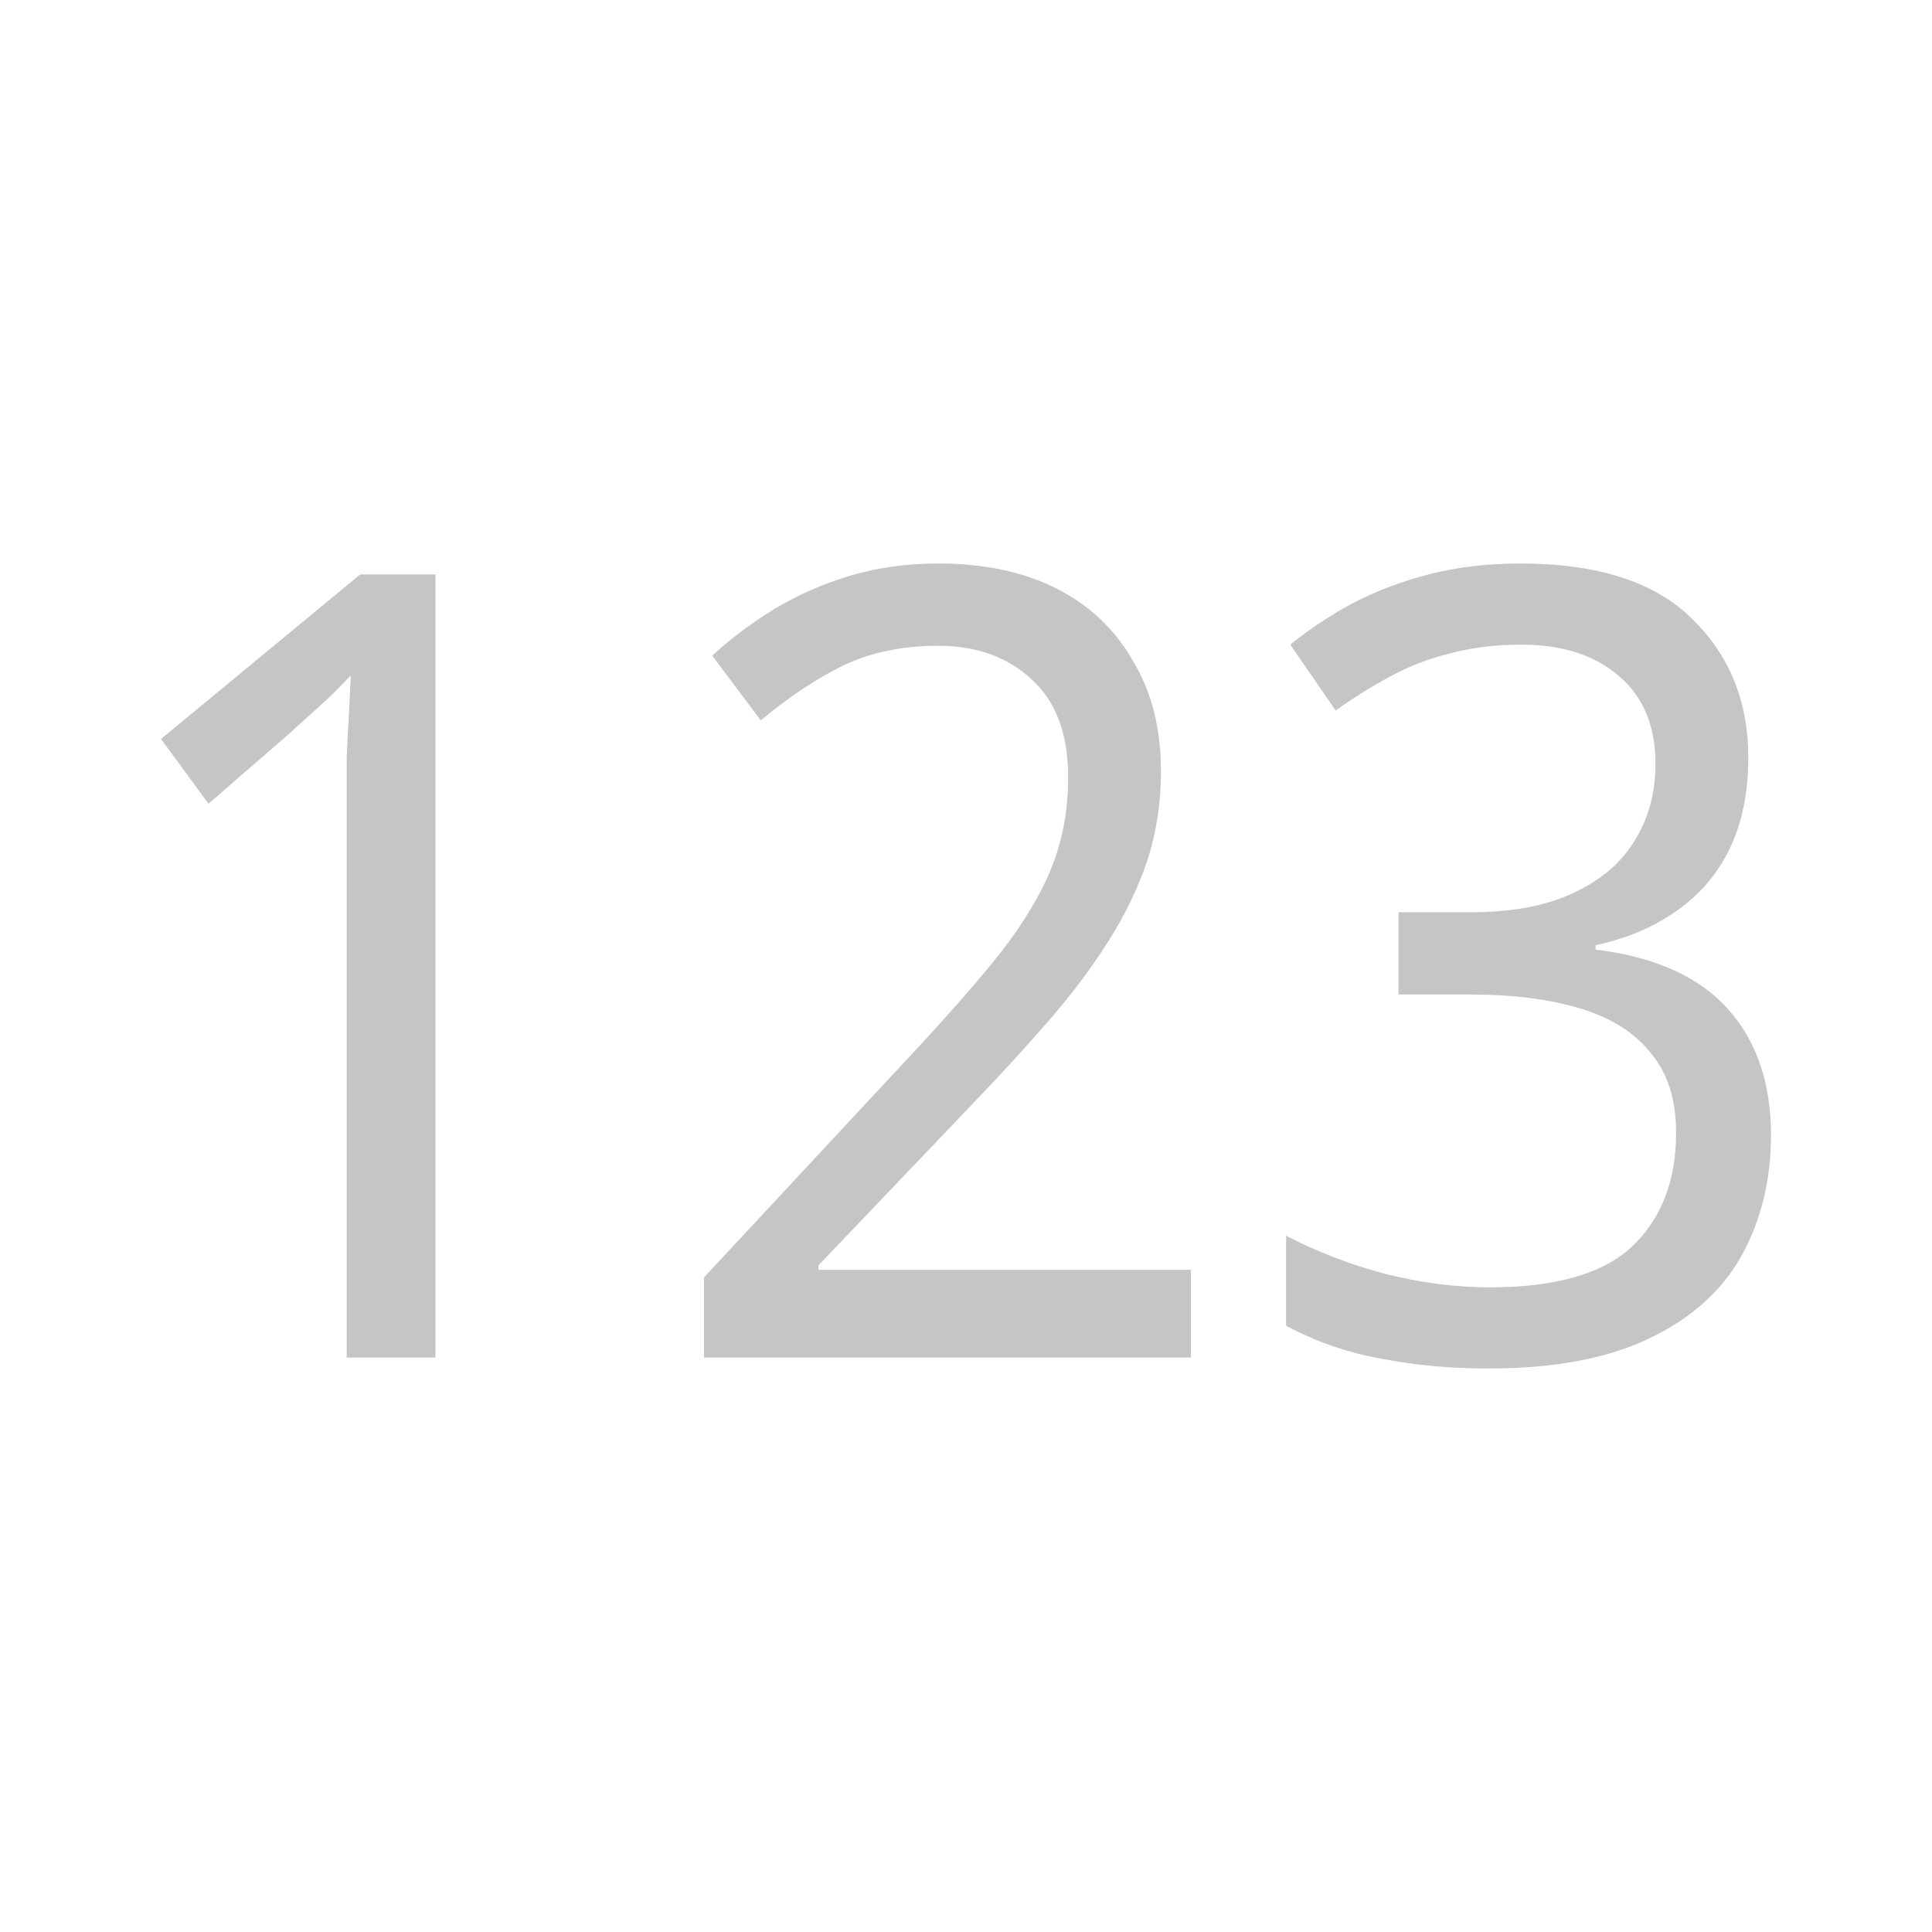 <svg width="24" height="24" viewBox="0 0 24 24" fill="none" xmlns="http://www.w3.org/2000/svg">
<path d="M5.409 16.864H4.307V10.065C4.307 9.802 4.307 9.579 4.307 9.398C4.315 9.216 4.324 9.048 4.333 8.894C4.341 8.73 4.35 8.562 4.358 8.39C4.221 8.535 4.098 8.658 3.986 8.757C3.875 8.857 3.734 8.985 3.564 9.139L2.59 9.984L2 9.18L4.474 7.136H5.409V16.864Z" fill="#C5C5C5"/>
<path d="M14.794 16.864H8.745V15.869L11.141 13.294C11.603 12.804 11.992 12.368 12.308 11.986C12.624 11.605 12.863 11.232 13.025 10.869C13.188 10.497 13.269 10.093 13.269 9.657C13.269 9.121 13.119 8.717 12.82 8.444C12.521 8.163 12.132 8.022 11.654 8.022C11.21 8.022 10.817 8.104 10.475 8.267C10.142 8.431 9.8 8.658 9.45 8.948L8.847 8.144C9.086 7.926 9.347 7.731 9.629 7.559C9.92 7.386 10.231 7.25 10.565 7.15C10.906 7.05 11.27 7 11.654 7C12.226 7 12.718 7.104 13.128 7.313C13.538 7.522 13.854 7.822 14.076 8.213C14.307 8.594 14.422 9.053 14.422 9.589C14.422 9.97 14.367 10.333 14.256 10.678C14.145 11.014 13.986 11.346 13.781 11.673C13.576 12 13.329 12.332 13.038 12.668C12.748 13.004 12.427 13.353 12.077 13.717L10.167 15.719V15.774H14.794V16.864Z" fill="#C5C5C5"/>
<path d="M21.718 9.411C21.718 9.847 21.641 10.224 21.487 10.542C21.334 10.86 21.111 11.119 20.821 11.319C20.539 11.519 20.206 11.659 19.821 11.741V11.796C20.556 11.886 21.103 12.132 21.462 12.531C21.821 12.931 22 13.453 22 14.098C22 14.661 21.876 15.165 21.628 15.61C21.381 16.046 20.996 16.387 20.475 16.632C19.962 16.877 19.3 17 18.488 17C18.01 17 17.566 16.959 17.155 16.877C16.745 16.805 16.352 16.669 15.976 16.469V15.351C16.361 15.551 16.775 15.71 17.22 15.828C17.664 15.937 18.091 15.992 18.501 15.992C19.321 15.992 19.911 15.824 20.27 15.488C20.637 15.143 20.821 14.67 20.821 14.071C20.821 13.662 20.718 13.335 20.513 13.09C20.317 12.836 20.026 12.649 19.642 12.531C19.257 12.413 18.796 12.354 18.258 12.354H17.373V11.332H18.27C18.775 11.332 19.193 11.255 19.526 11.101C19.868 10.946 20.125 10.733 20.296 10.46C20.475 10.179 20.565 9.856 20.565 9.493C20.565 9.021 20.415 8.658 20.116 8.403C19.817 8.14 19.411 8.008 18.898 8.008C18.574 8.008 18.279 8.045 18.014 8.117C17.749 8.181 17.502 8.276 17.271 8.403C17.049 8.521 16.822 8.662 16.592 8.826L16.028 8.008C16.25 7.827 16.502 7.658 16.784 7.504C17.074 7.35 17.395 7.227 17.745 7.136C18.095 7.045 18.476 7 18.886 7C19.843 7 20.552 7.227 21.013 7.681C21.483 8.135 21.718 8.712 21.718 9.411Z" fill="#C5C5C5"/>
</svg>

